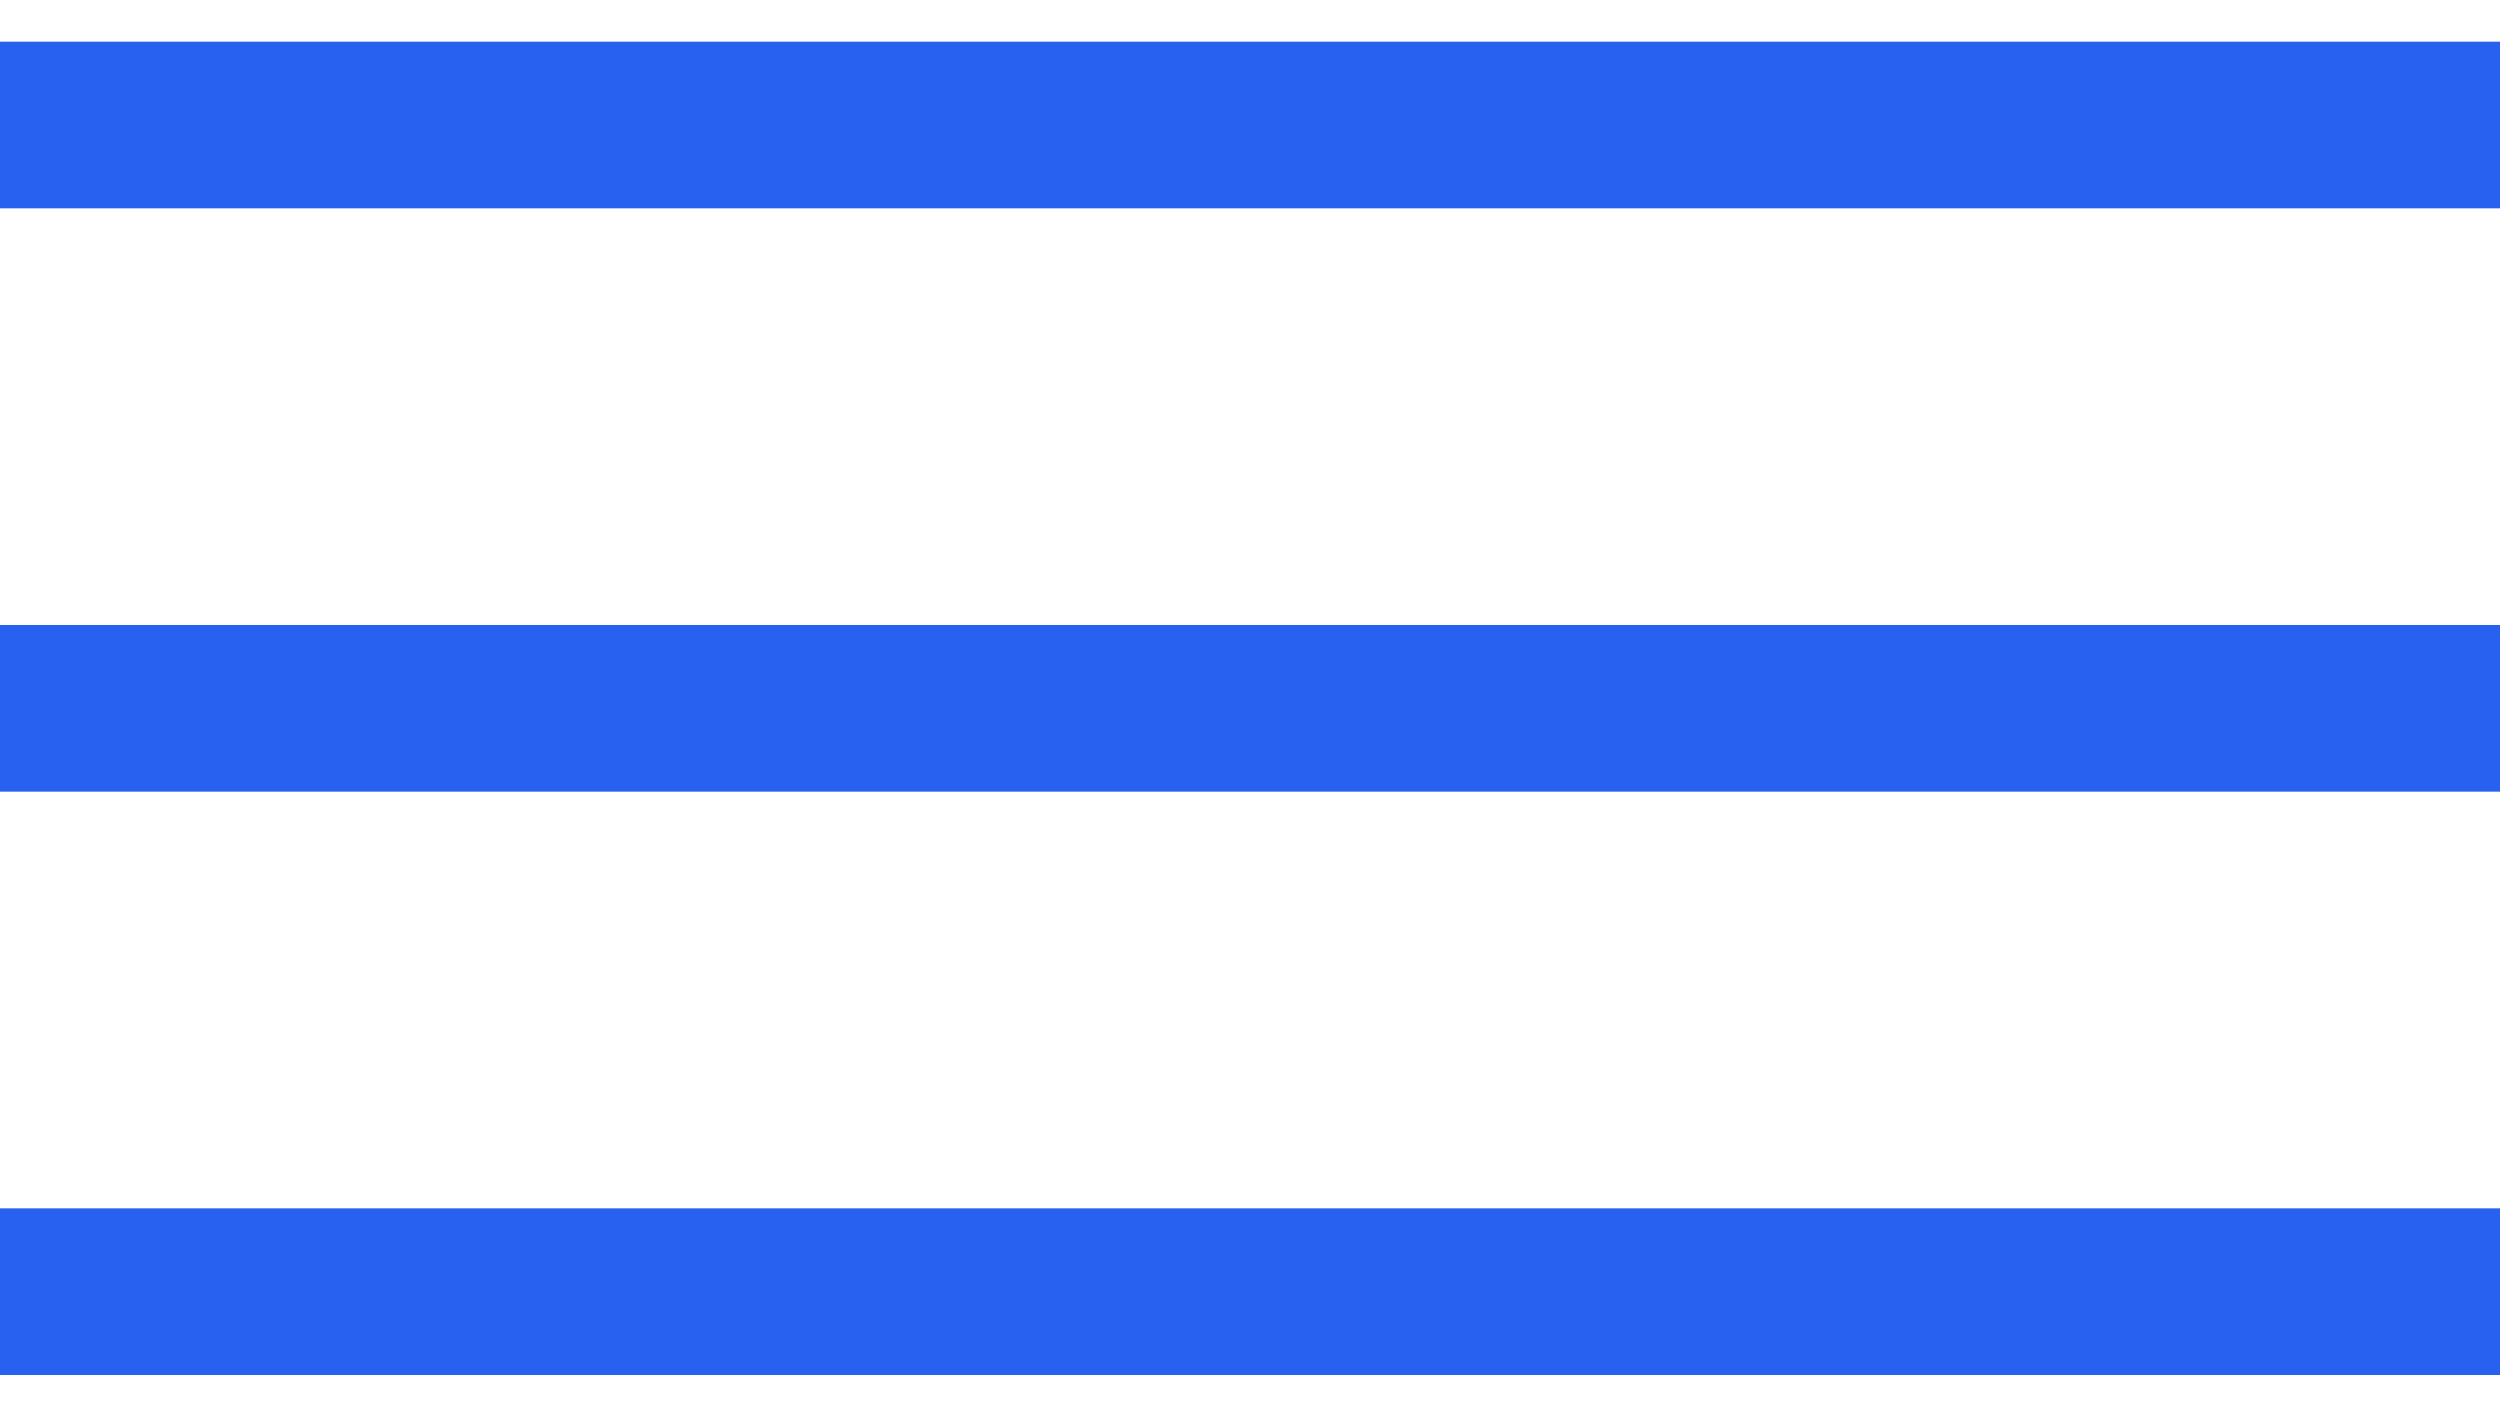 <svg width="30" height="17" viewBox="0 0 30 17" fill="none" xmlns="http://www.w3.org/2000/svg">
<path d="M30 1.5H0" stroke="#2860EF" stroke-width="2"/>
<path d="M30 8.5H0" stroke="#2860EF" stroke-width="2"/>
<path d="M30 15.5H0" stroke="#2860EF" stroke-width="2"/>
</svg>
